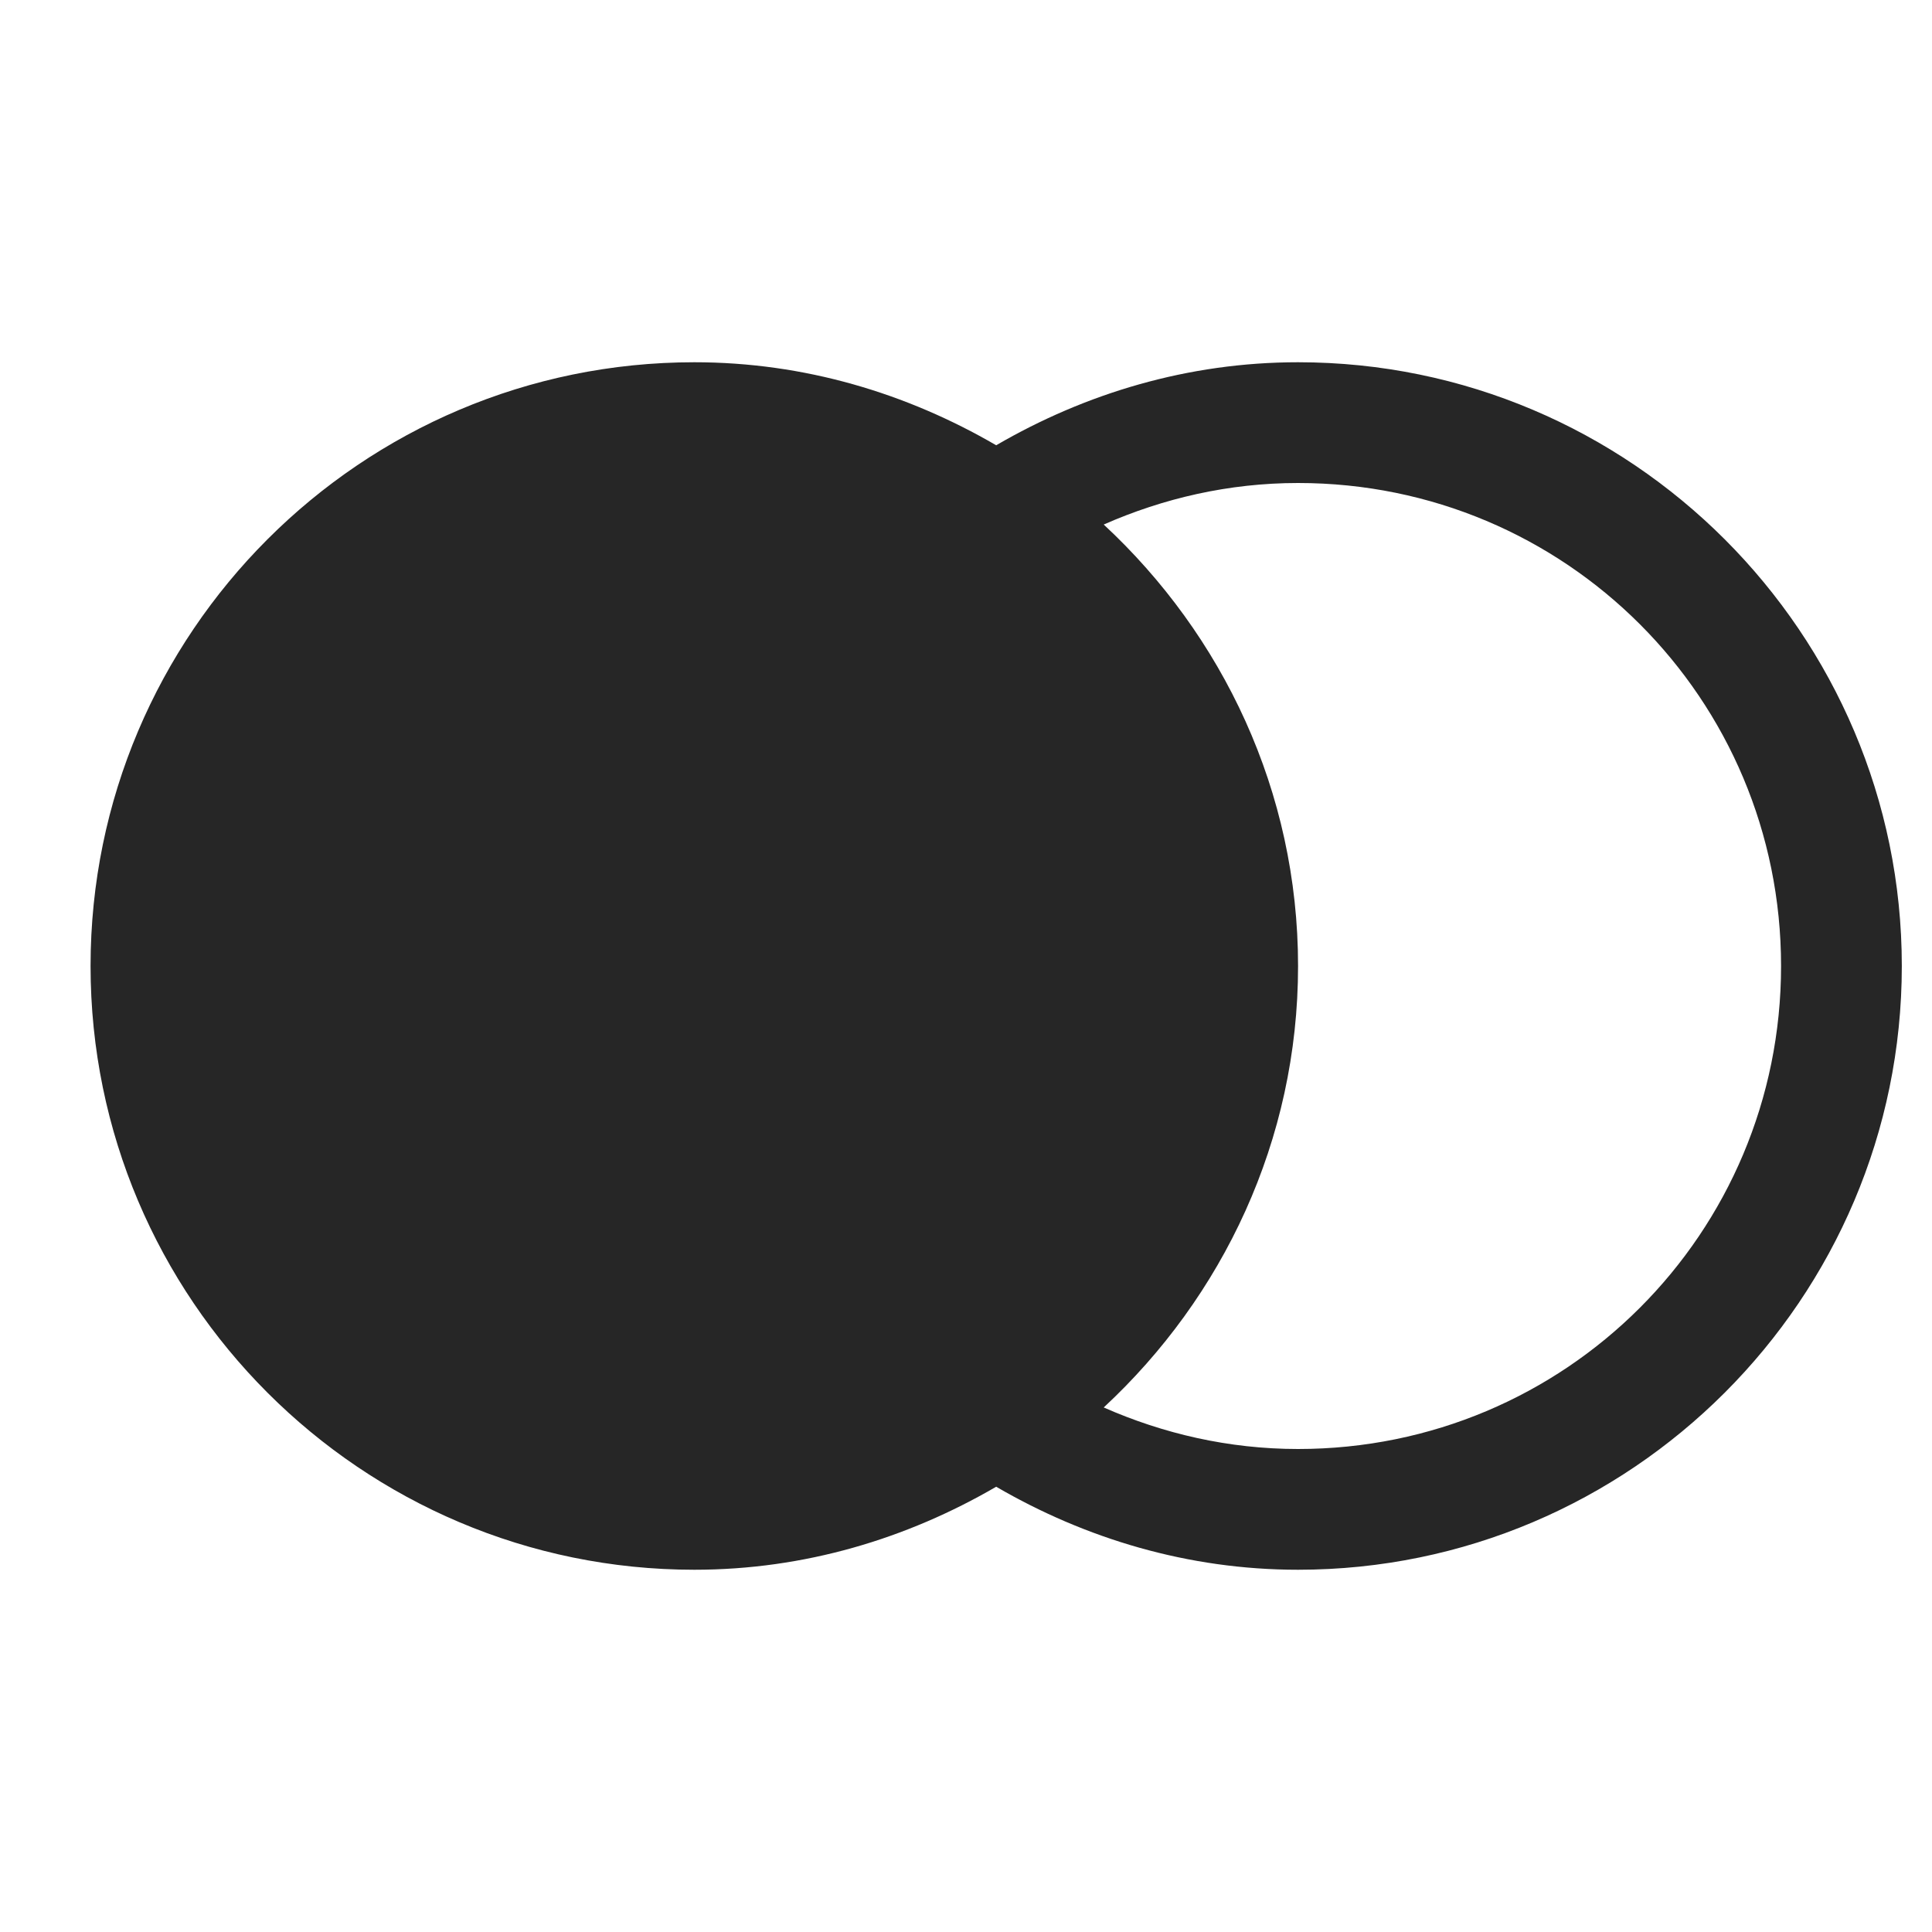 <?xml version="1.0" encoding="UTF-8"?>
<svg xmlns="http://www.w3.org/2000/svg" xmlns:xlink="http://www.w3.org/1999/xlink" viewBox="0 0 32 32" version="1.1" fill="#262626"><g id="surface1" fill="#262626"><path style=" " d="M 11.5 6 C 5.984 6 1.5 10.484 1.5 16 C 1.5 21.516 5.984 26 11.5 26 C 13.328 26 15.023 25.484 16.5 24.625 C 17.977 25.484 19.676 26 21.5 26 C 27.012 26 31.5 21.512 31.5 16 C 31.5 10.488 27.012 6 21.5 6 C 19.676 6 17.977 6.516 16.5 7.375 C 15.023 6.516 13.328 6 11.5 6 Z M 21.5 8 C 25.93 8 29.5 11.57 29.5 16 C 29.5 20.43 25.93 24 21.5 24 C 20.352 24 19.266 23.746 18.281 23.312 C 20.25 21.484 21.5 18.891 21.5 16 C 21.5 13.109 20.25 10.516 18.281 8.688 C 19.266 8.254 20.352 8 21.5 8 Z " fill="#262626"/></g></svg>
